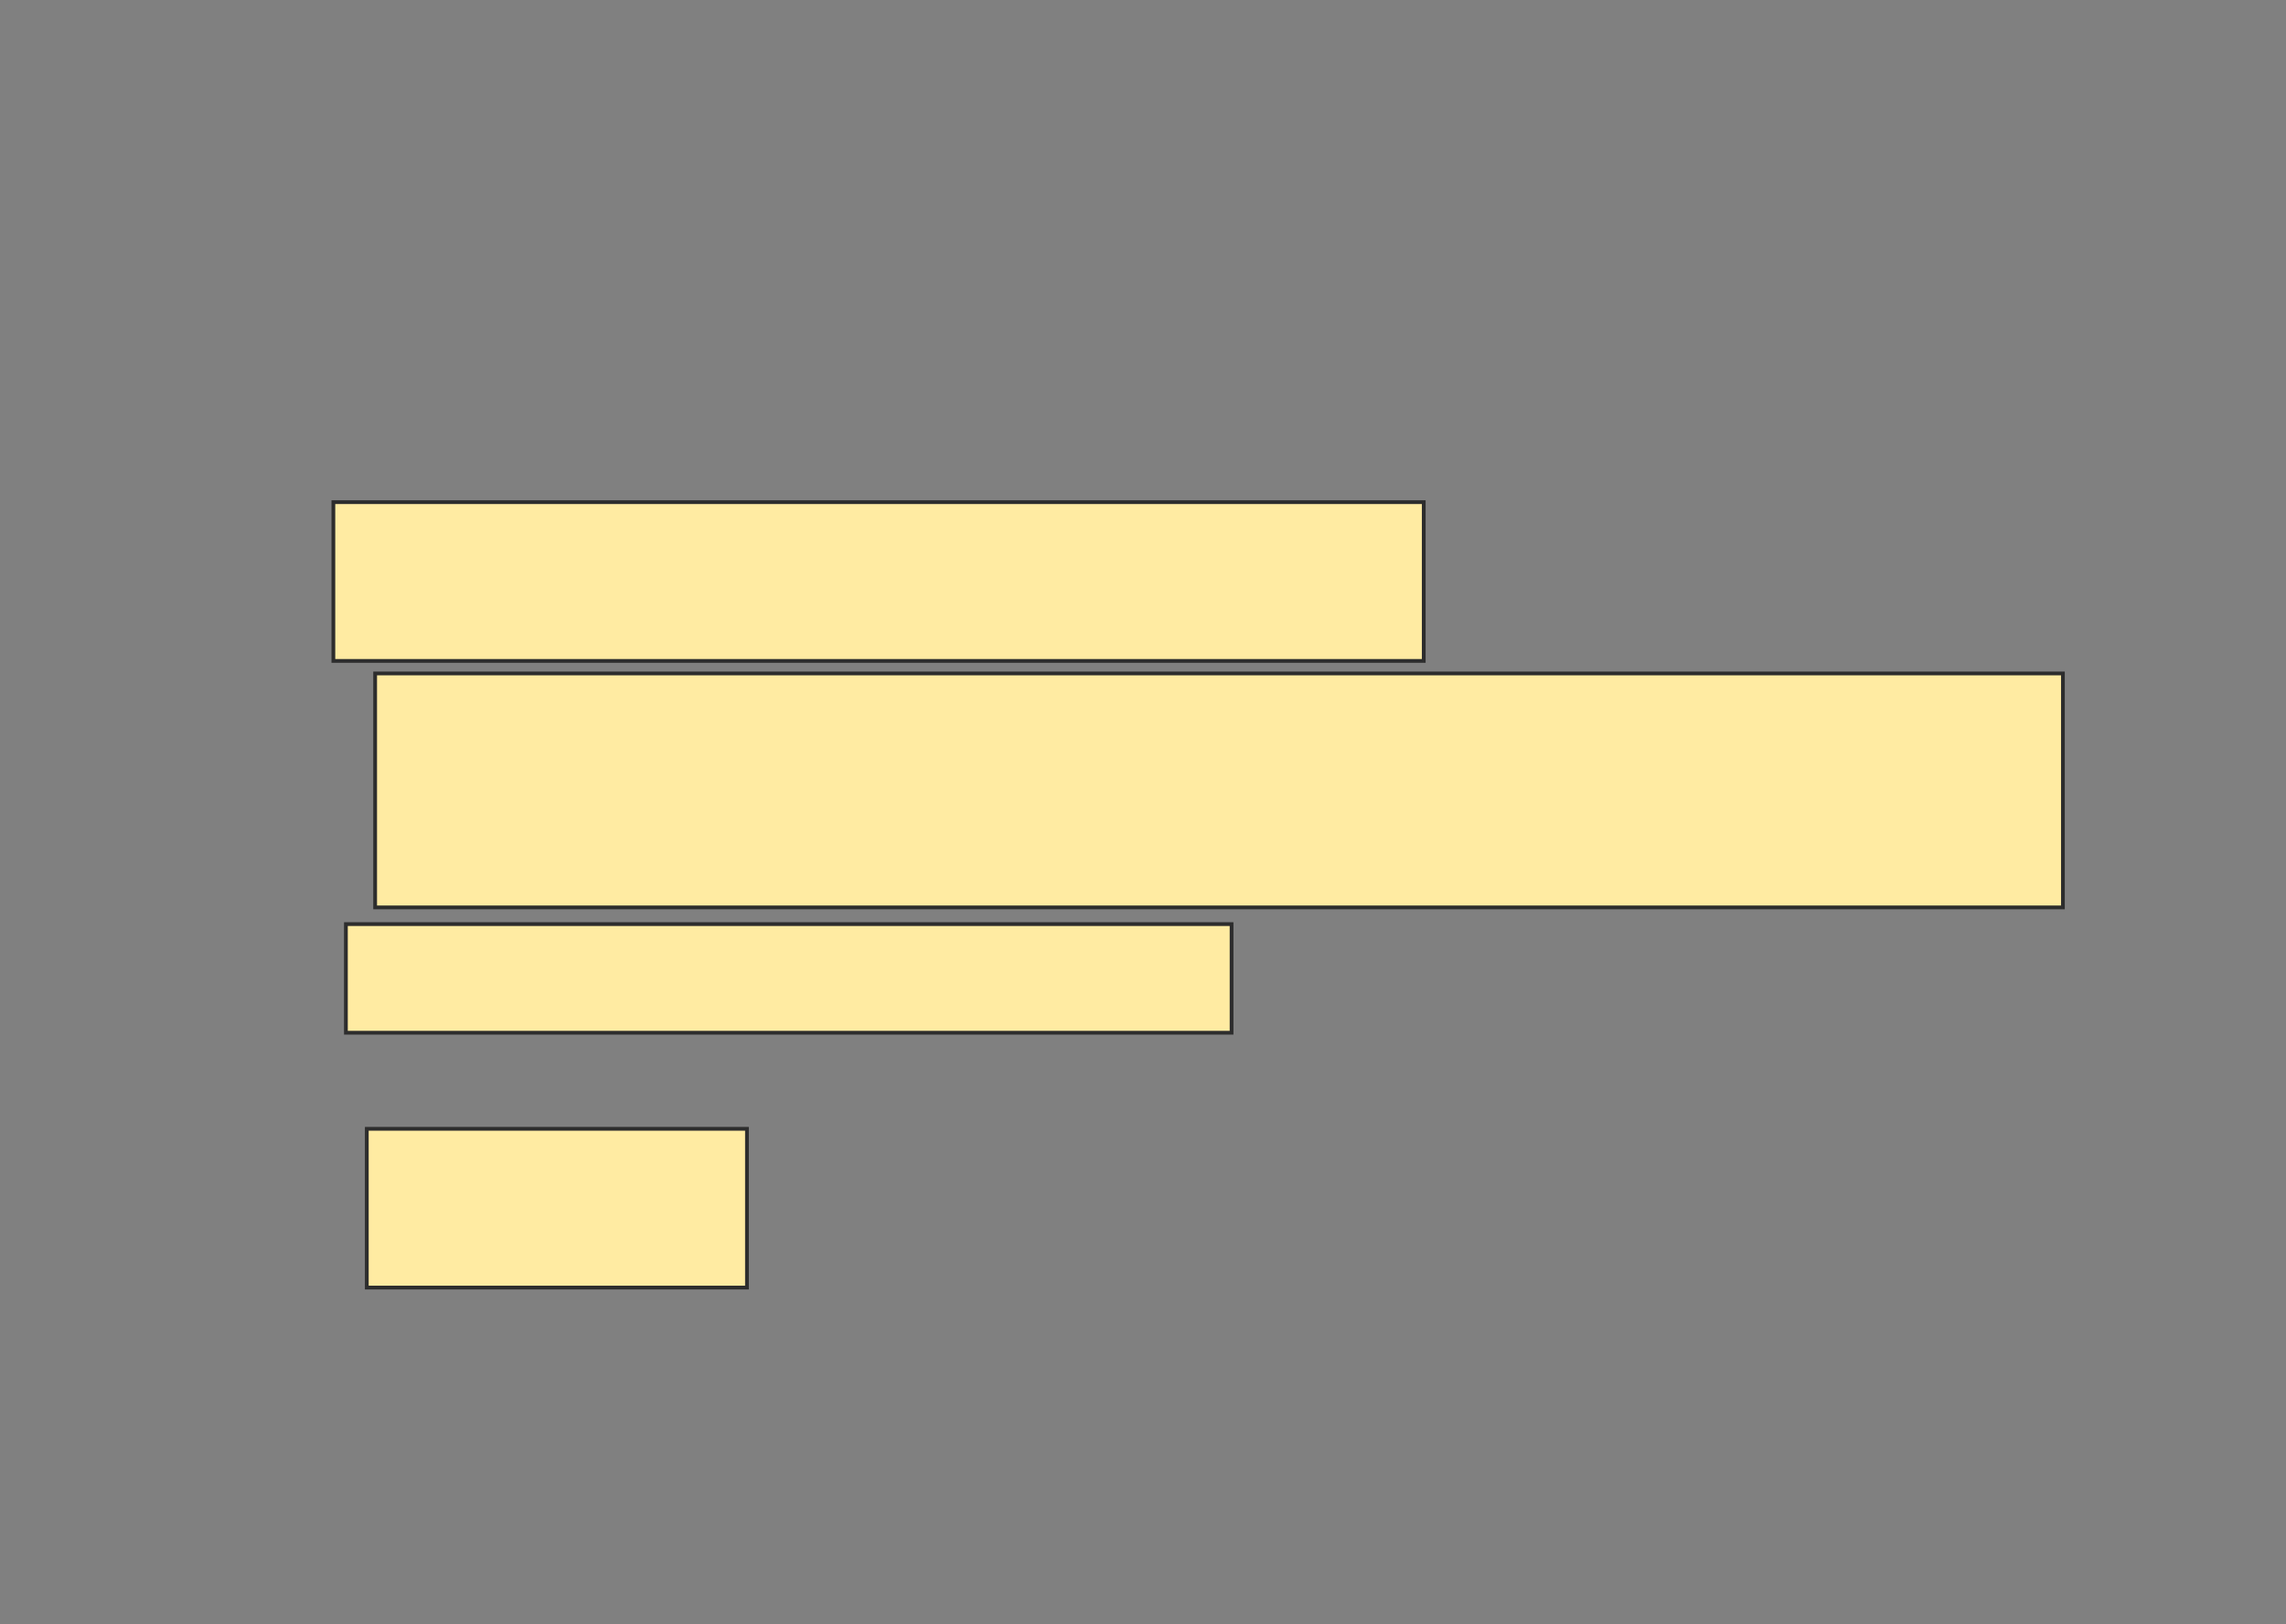 <svg height="432" width="608" xmlns="http://www.w3.org/2000/svg">
 <rect width="100%" height="100%" fill="#808080" stroke="none"/>
 <!-- Created with Image Occlusion Enhanced -->
 <g>
  <title>Labels</title>
 </g>
 <g>
  <title>Masks</title>
  <rect fill="#FFEBA2" height="42.222" id="8ab7ea40469346008b0e5d7cd7bf0dc8-oa-1" stroke="#2D2D2D" width="290" x="88.667" y="133.556"/>
  <rect fill="#FFEBA2" height="62.222" id="8ab7ea40469346008b0e5d7cd7bf0dc8-oa-2" stroke="#2D2D2D" width="448.889" x="99.778" y="179.111"/>
  <rect fill="#FFEBA2" height="28.889" id="8ab7ea40469346008b0e5d7cd7bf0dc8-oa-3" stroke="#2D2D2D" width="235.556" x="92" y="245.778"/>
  <rect fill="#FFEBA2" height="42.222" id="8ab7ea40469346008b0e5d7cd7bf0dc8-oa-4" stroke="#2D2D2D" width="101.111" x="97.556" y="300.222"/>
 </g>
</svg>